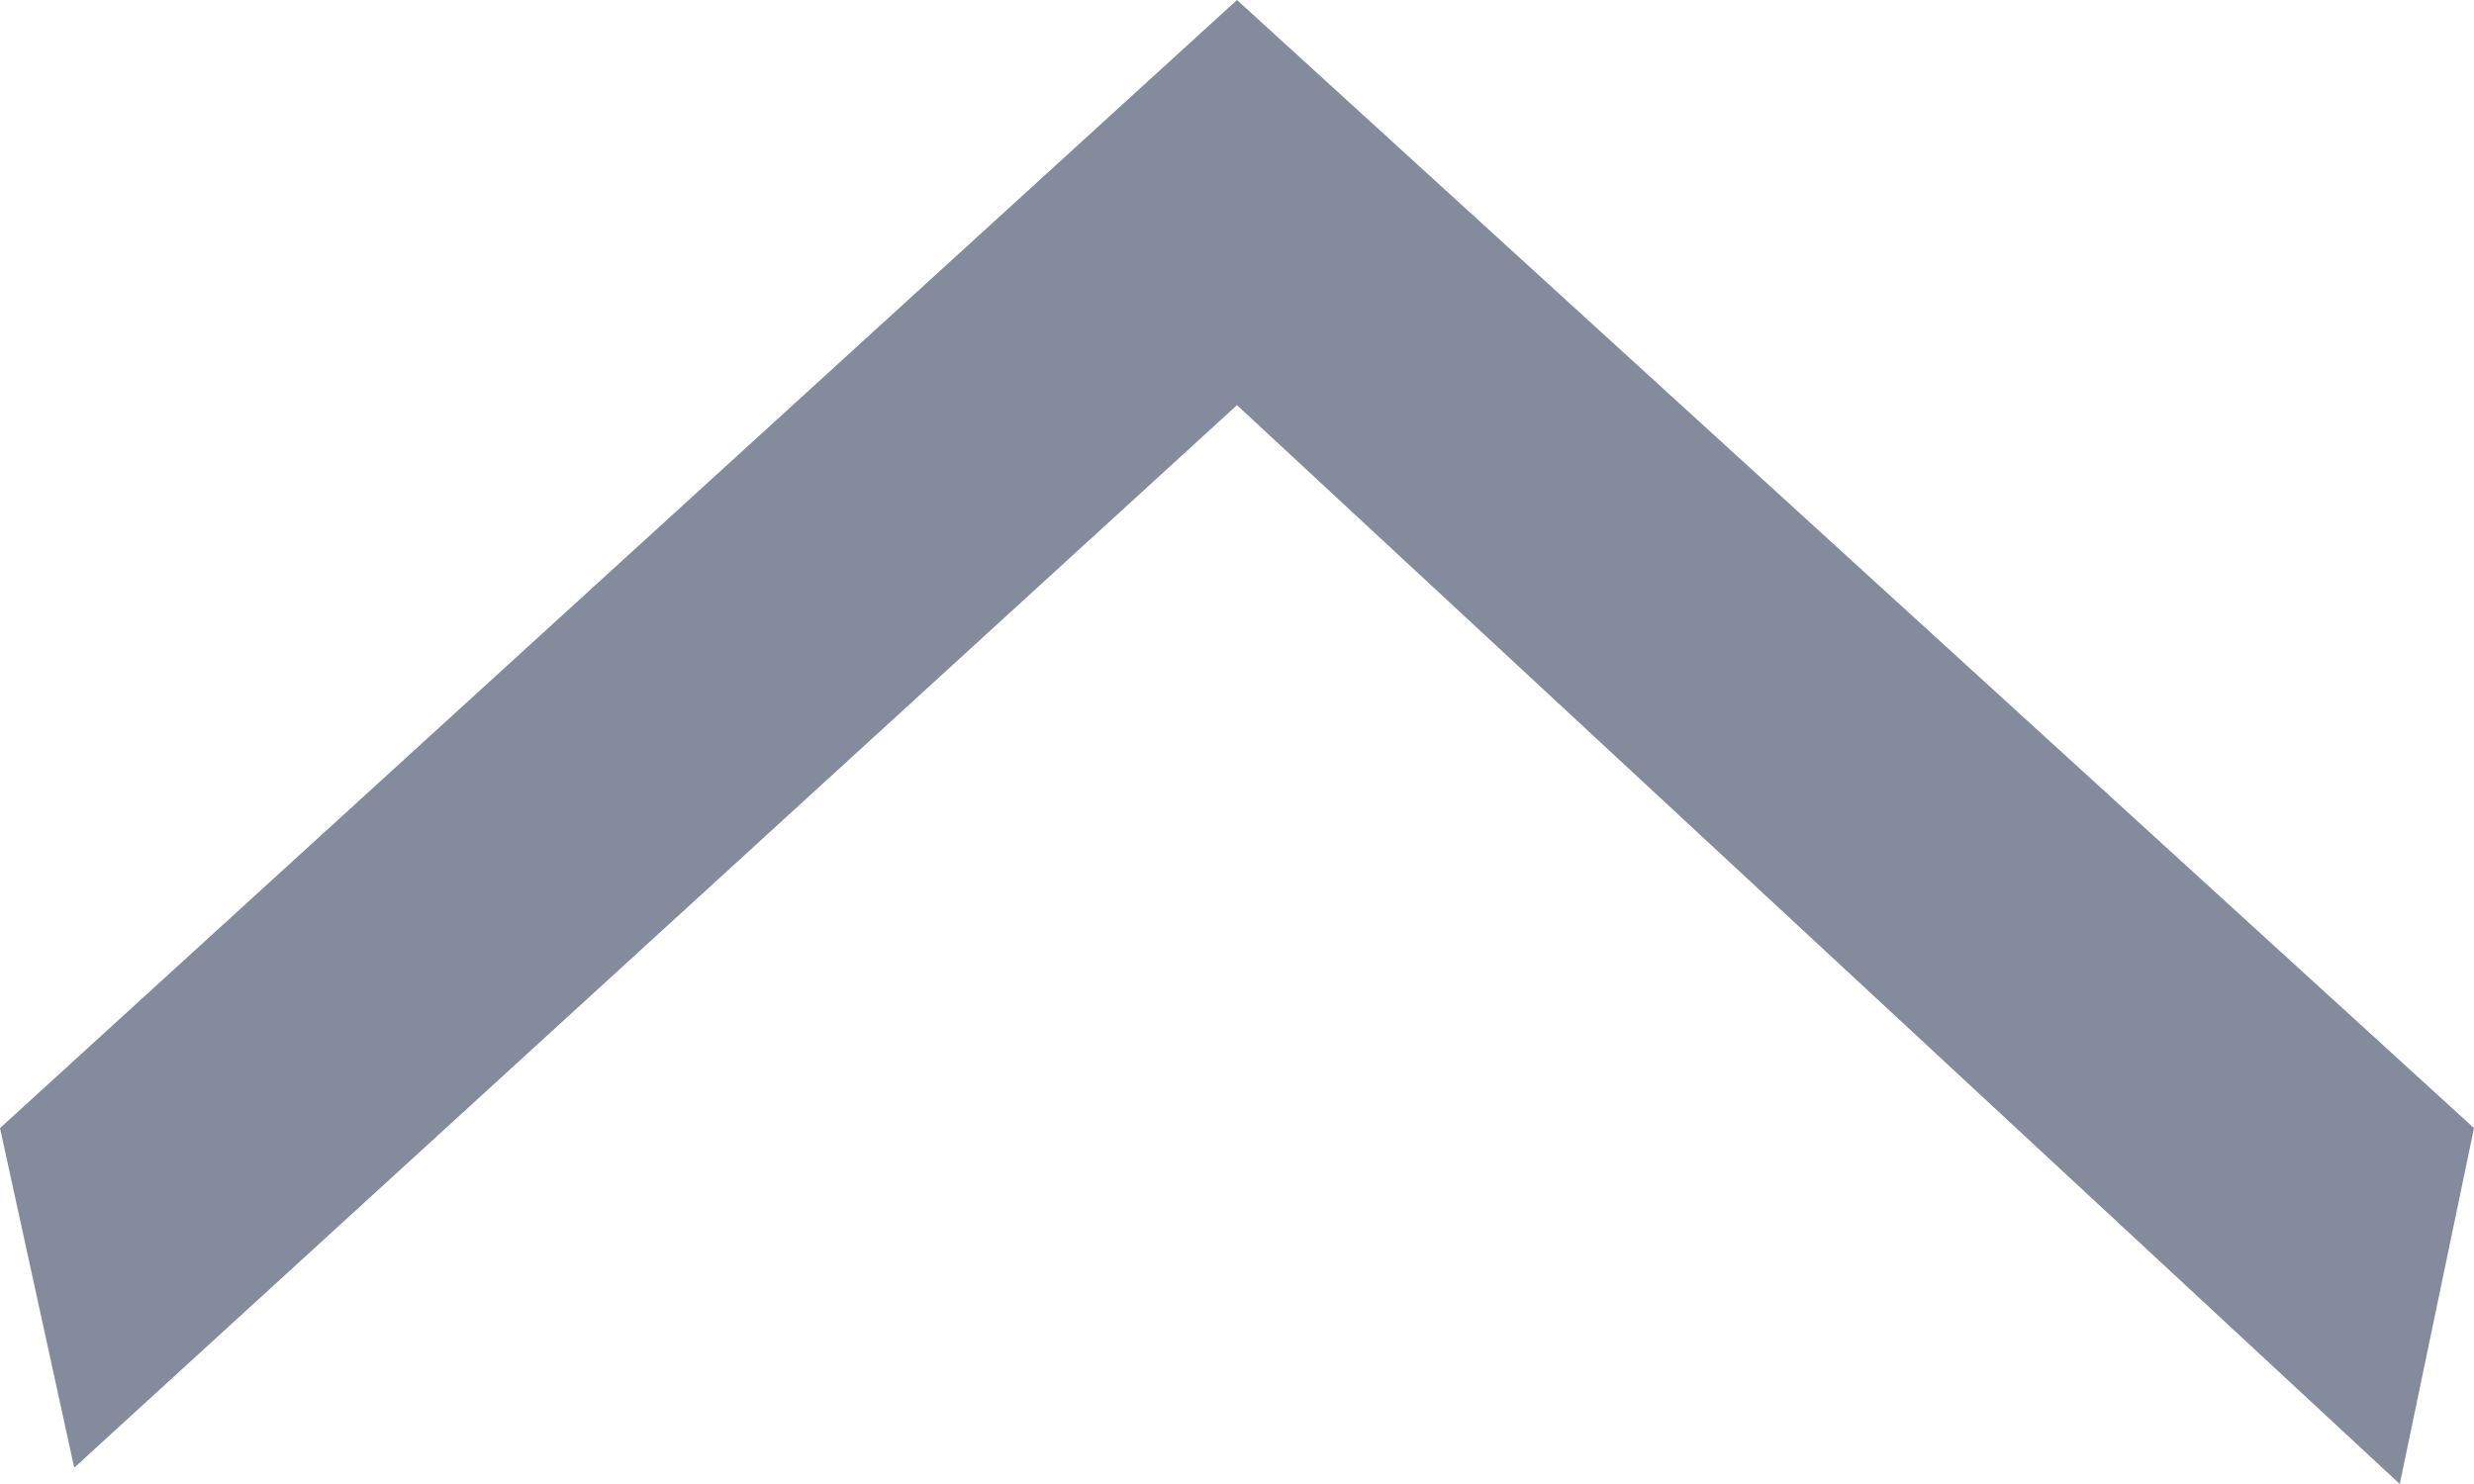 <svg xmlns="http://www.w3.org/2000/svg" width="10" height="6" viewBox="0 0 10 6"><defs><style>.a{fill:#838b9c;}</style></defs><path class="a" d="M6,5,1.439,0,.066.3,4.362,5,0,9.7l1.439.3Z" transform="translate(0 6) rotate(-90)"/></svg>